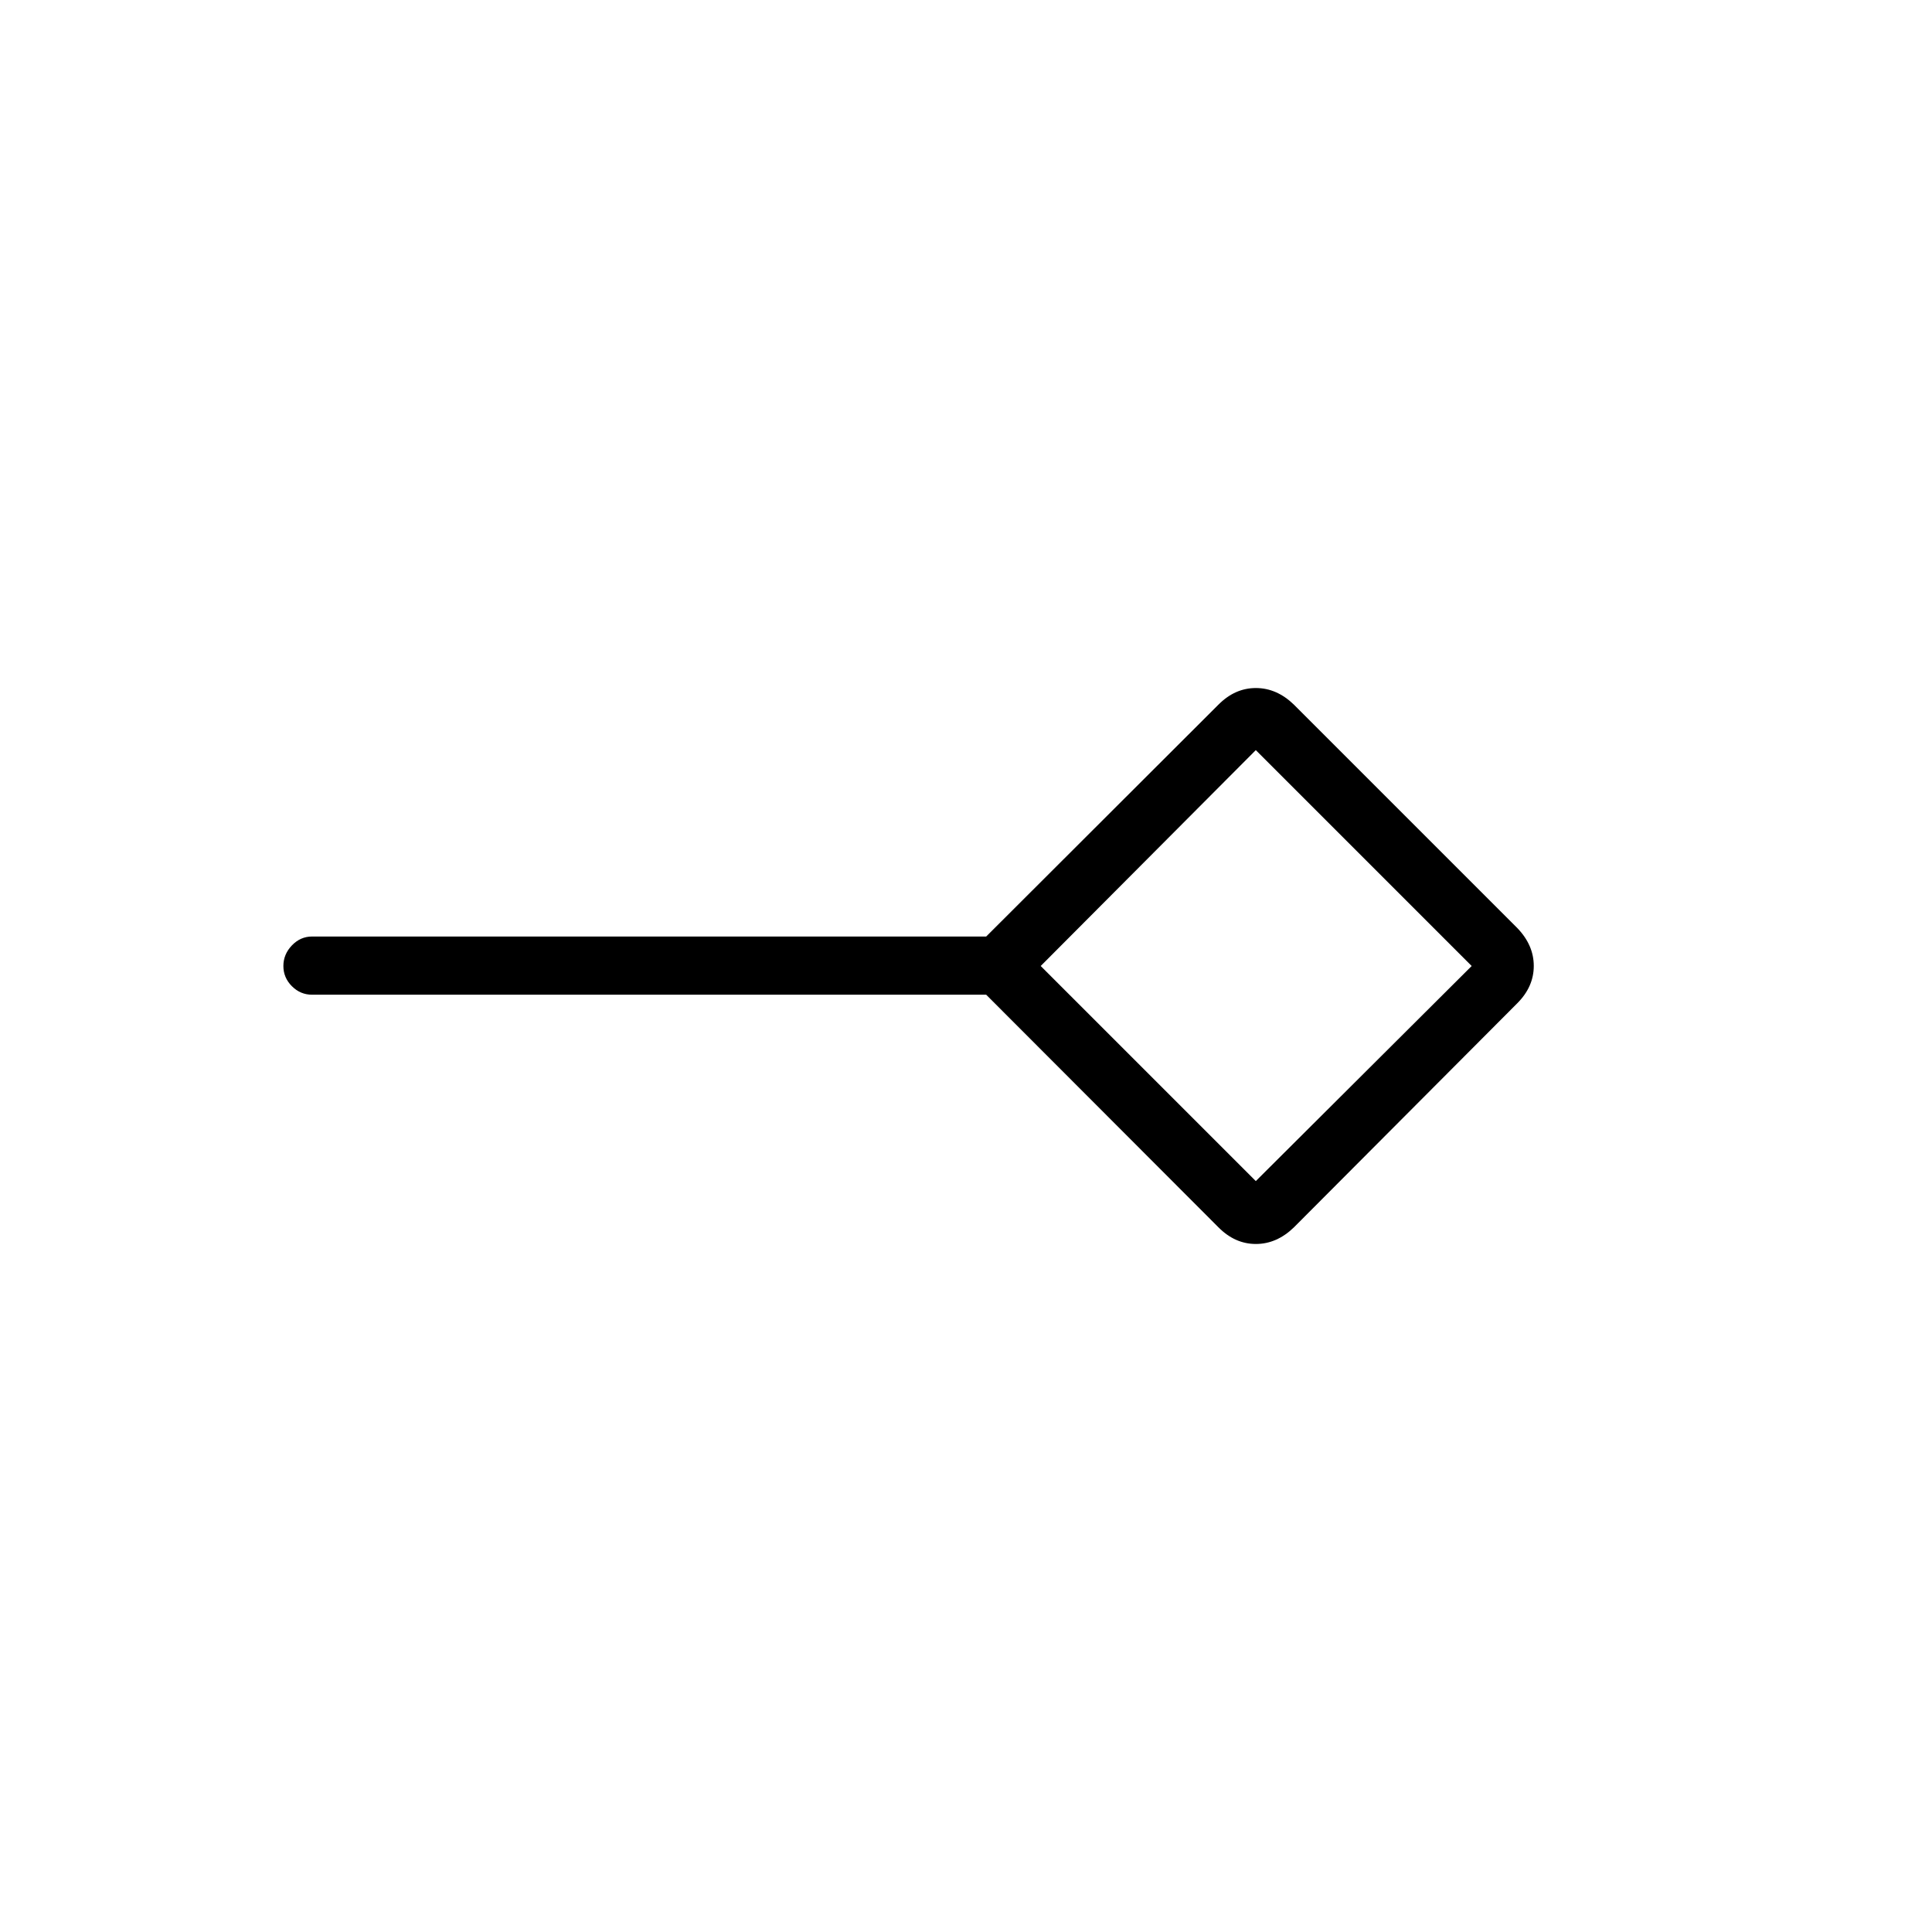 <svg xmlns="http://www.w3.org/2000/svg" height="20" viewBox="0 -960 960 960" width="20"><path d="M624-373.12 731.27-480 624-587.27 517.12-480 624-373.12Zm-18.49 23.04L490.03-465.73H155.08q-5.81 0-10.04-4.23-4.23-4.23-4.23-10.04 0-5.81 4.23-10.23 4.23-4.42 10.04-4.42h334.95l115.48-115.29q8.18-8.18 18.52-8.18 10.35 0 18.85 8.2l111.04 111.04q8.2 8.5 8.2 18.85 0 10.34-8.2 18.55l-111.04 111.4q-8.5 8.2-18.85 8.2-10.34 0-18.52-8.2ZM624-480Z"/></svg>